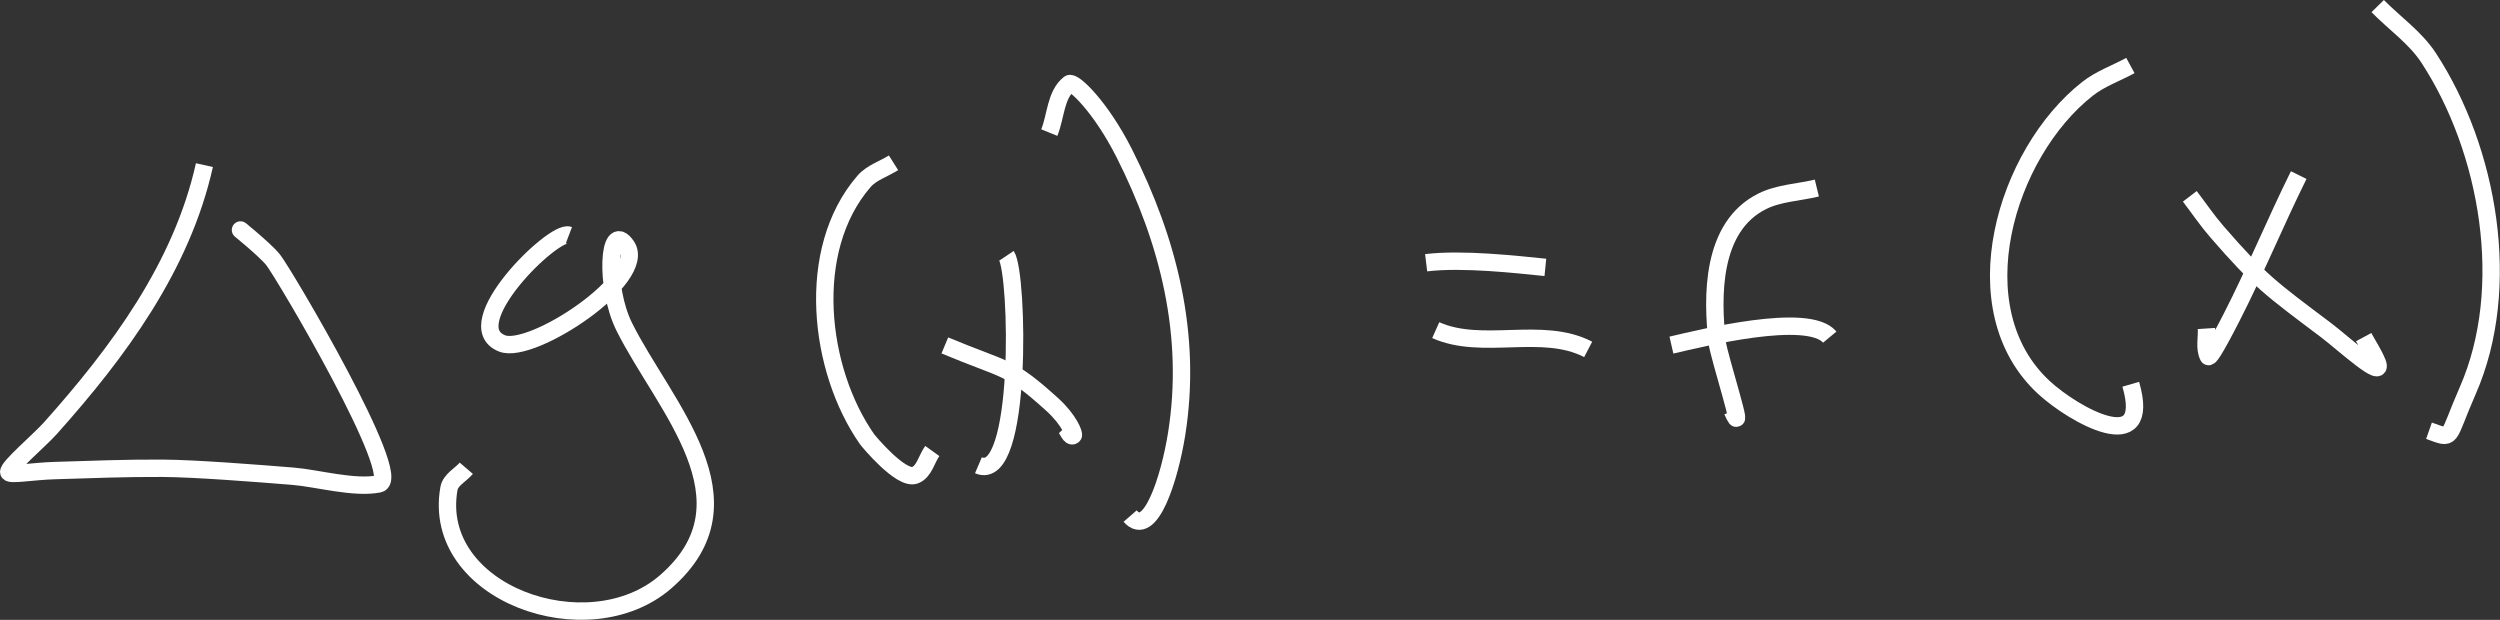 <?xml version="1.0" encoding="UTF-8" standalone="no"?>
<!-- Created with Inkscape (http://www.inkscape.org/) -->

<svg
   width="791.466mm"
   height="196.245mm"
   viewBox="0 0 791.466 196.245"
   version="1.1"
   id="svg12"
   inkscape:version="1.2.1 (9c6d41e410, 2022-07-14, custom)"
   sodipodi:docname="anti_difference_example.svg"
   xml:space="preserve"
   xmlns:inkscape="http://www.inkscape.org/namespaces/inkscape"
   xmlns:sodipodi="http://sodipodi.sourceforge.net/DTD/sodipodi-0.dtd"
   xmlns="http://www.w3.org/2000/svg"
   xmlns:svg="http://www.w3.org/2000/svg"><rect x="0" y="0" width="791.466" height="196.245" fill="#333333" stroke="none"/><sodipodi:namedview
     id="namedview14"
     pagecolor="#505050"
     bordercolor="#eeeeee"
     borderopacity="1"
     inkscape:showpageshadow="0"
     inkscape:pageopacity="0"
     inkscape:pagecheckerboard="0"
     inkscape:deskcolor="#505050"
     inkscape:document-units="mm"
     showgrid="true"
     inkscape:zoom="0.12176488"
     inkscape:cx="1831.3983"
     inkscape:cy="1166.1819"
     inkscape:window-width="1366"
     inkscape:window-height="746"
     inkscape:window-x="0"
     inkscape:window-y="0"
     inkscape:window-maximized="1"
     inkscape:current-layer="layer1"
     inkscape:lockguides="false"><inkscape:grid
       type="xygrid"
       id="grid344"
       color="#969696"
       opacity="0.392"
       empcolor="#000000"
       empopacity="0.173"
       dotted="false"
       originx="-921.481"
       originy="-10153.351" /></sodipodi:namedview><defs
     id="defs9" /><g
     inkscape:label="Layer 1"
     inkscape:groupmode="layer"
     id="layer1"
     transform="translate(-1026.481,-10301.851)"><path
       style="fill:none;stroke:#ffffff;stroke-width:5.5"
       d="m 1091.195,10354.128 c -7.15,32.039 -27.222,59.193 -48.728,83.25 -3.482,3.896 -13.683,12.546 -13.204,13.981 0.341,1.023 7.345,-0.304 14.49,-0.526 11.371,-0.354 22.745,-0.8 34.121,-0.736 10.483,0.06 30.546,1.649 41.366,2.523 7.66,0.619 19.439,3.994 27.227,2.417 8.257,-1.67 -30.013,-66.523 -33.537,-70.951 -2.737,-3.44 -13.132,-11.68 -9.699,-8.935"
       id="path1069" /><path
       style="fill:none;stroke:#ffffff;stroke-width:5.5"
       d="m 1309.359,10353.392 c -3.116,1.962 -6.938,3.103 -9.348,5.887 -18.868,21.787 -14.344,59.708 0.935,81.568 0.463,0.663 10.781,13.089 15.191,11.458 2.95,-1.092 3.662,-5.116 5.492,-7.674"
       id="path1087" /><path
       style="fill:none;stroke:#ffffff;stroke-width:5.5"
       d="m 1345.116,10382.824 c 3.765,5.623 5.239,72.343 -8.881,66.327"
       id="path1089" /><path
       style="fill:none;stroke:#ffffff;stroke-width:5.5"
       d="m 1325.602,10411.205 c 19.768,8.273 20.112,6.13 34.004,18.71 5.4,4.891 7.043,9.467 6.661,9.776 -0.952,0.771 -1.714,-1.752 -2.571,-2.628"
       id="path1091" /><path
       style="fill:none;stroke:#ffffff;stroke-width:5.5"
       d="m 1358.671,10343.827 c 2.103,-5.151 1.951,-11.994 6.31,-15.452 1.285,-1.019 9.995,7.287 17.411,21.969 14.072,27.861 21.582,57.701 16.593,88.926 -2.218,13.885 -8.322,33.321 -14.723,25.964"
       id="path1093" /><path
       style="fill:none;stroke:#ffffff;stroke-width:5.5"
       d="m 1477.978,10385.032 c 11.547,-1.405 28.84,0.572 37.744,1.471"
       id="path1095" /><path
       style="fill:none;stroke:#ffffff;stroke-width:5.5"
       d="m 1481.016,10406.37 c 14.746,6.608 33.709,-1.482 48.26,6.097"
       id="path1097" /><path
       style="fill:none;stroke:#ffffff;stroke-width:5.5"
       d="m 1700.934,10322.594 c -4.518,2.453 -9.511,4.184 -13.555,7.358 -26.012,20.414 -40.791,69.703 -13.789,94.603 9.272,8.55 34.416,22.872 27.46,-1.052"
       id="path1109" /><path
       style="fill:none;stroke:#ffffff;stroke-width:5.5"
       d="m 1754.219,10357.282 c -7.392,14.921 -13.678,30.253 -21.267,45.094 -5.668,11.084 -7.115,12.795 -7.362,12.298 -1.311,-2.642 -0.39,-5.886 -0.584,-8.83"
       id="path1111" /><path
       style="fill:none;stroke:#ffffff;stroke-width:5.5"
       d="m 1719.747,10364.009 c 2.843,3.714 5.466,7.608 8.53,11.142 13.574,15.654 17.057,18.034 34.589,31.219 5.124,3.853 18.613,16.258 16.243,10.301 -1.131,-2.842 -2.882,-5.396 -4.324,-8.094"
       id="path1113" /><path
       style="fill:none;stroke:#ffffff;stroke-width:5.5"
       d="m 1779.226,10303.779 c 5.375,5.465 11.931,9.98 16.126,16.397 19.092,29.21 26.662,72.765 12.386,105.325 -6.928,15.799 -4.367,15.511 -12.27,12.719"
       id="path1115" /><path
       style="fill:none;stroke:#ffffff;stroke-width:5.5"
       d="m 1206.587,10376.308 c -4.812,-1.835 -35.779,28.465 -21.15,34.267 9.389,3.724 46.423,-20.721 39.38,-30.904 -5.848,-8.454 -6.935,13.147 -0.701,25.648 12.601,25.27 42.563,55.136 13.088,80.728 -24.566,21.33 -74.427,3.524 -68.593,-29.537 0.489,-2.772 3.661,-4.275 5.492,-6.412"
       id="path1259" /><path
       style="fill:none;stroke:#ffffff;stroke-width:5.5"
       d="m 1601.667,10361.382 c -5.765,1.401 -11.985,1.556 -17.294,4.204 -16.242,8.102 -15.883,30.249 -14.256,44.674 0.481,4.266 9.485,32.209 4.791,21.653"
       id="path1261" /><path
       style="fill:none;stroke:#ffffff;stroke-width:5.5"
       d="m 1555.627,10411.101 c 8.875,-2.036 43.295,-10.721 50.13,-2.523"
       id="path1263" /></g></svg>
